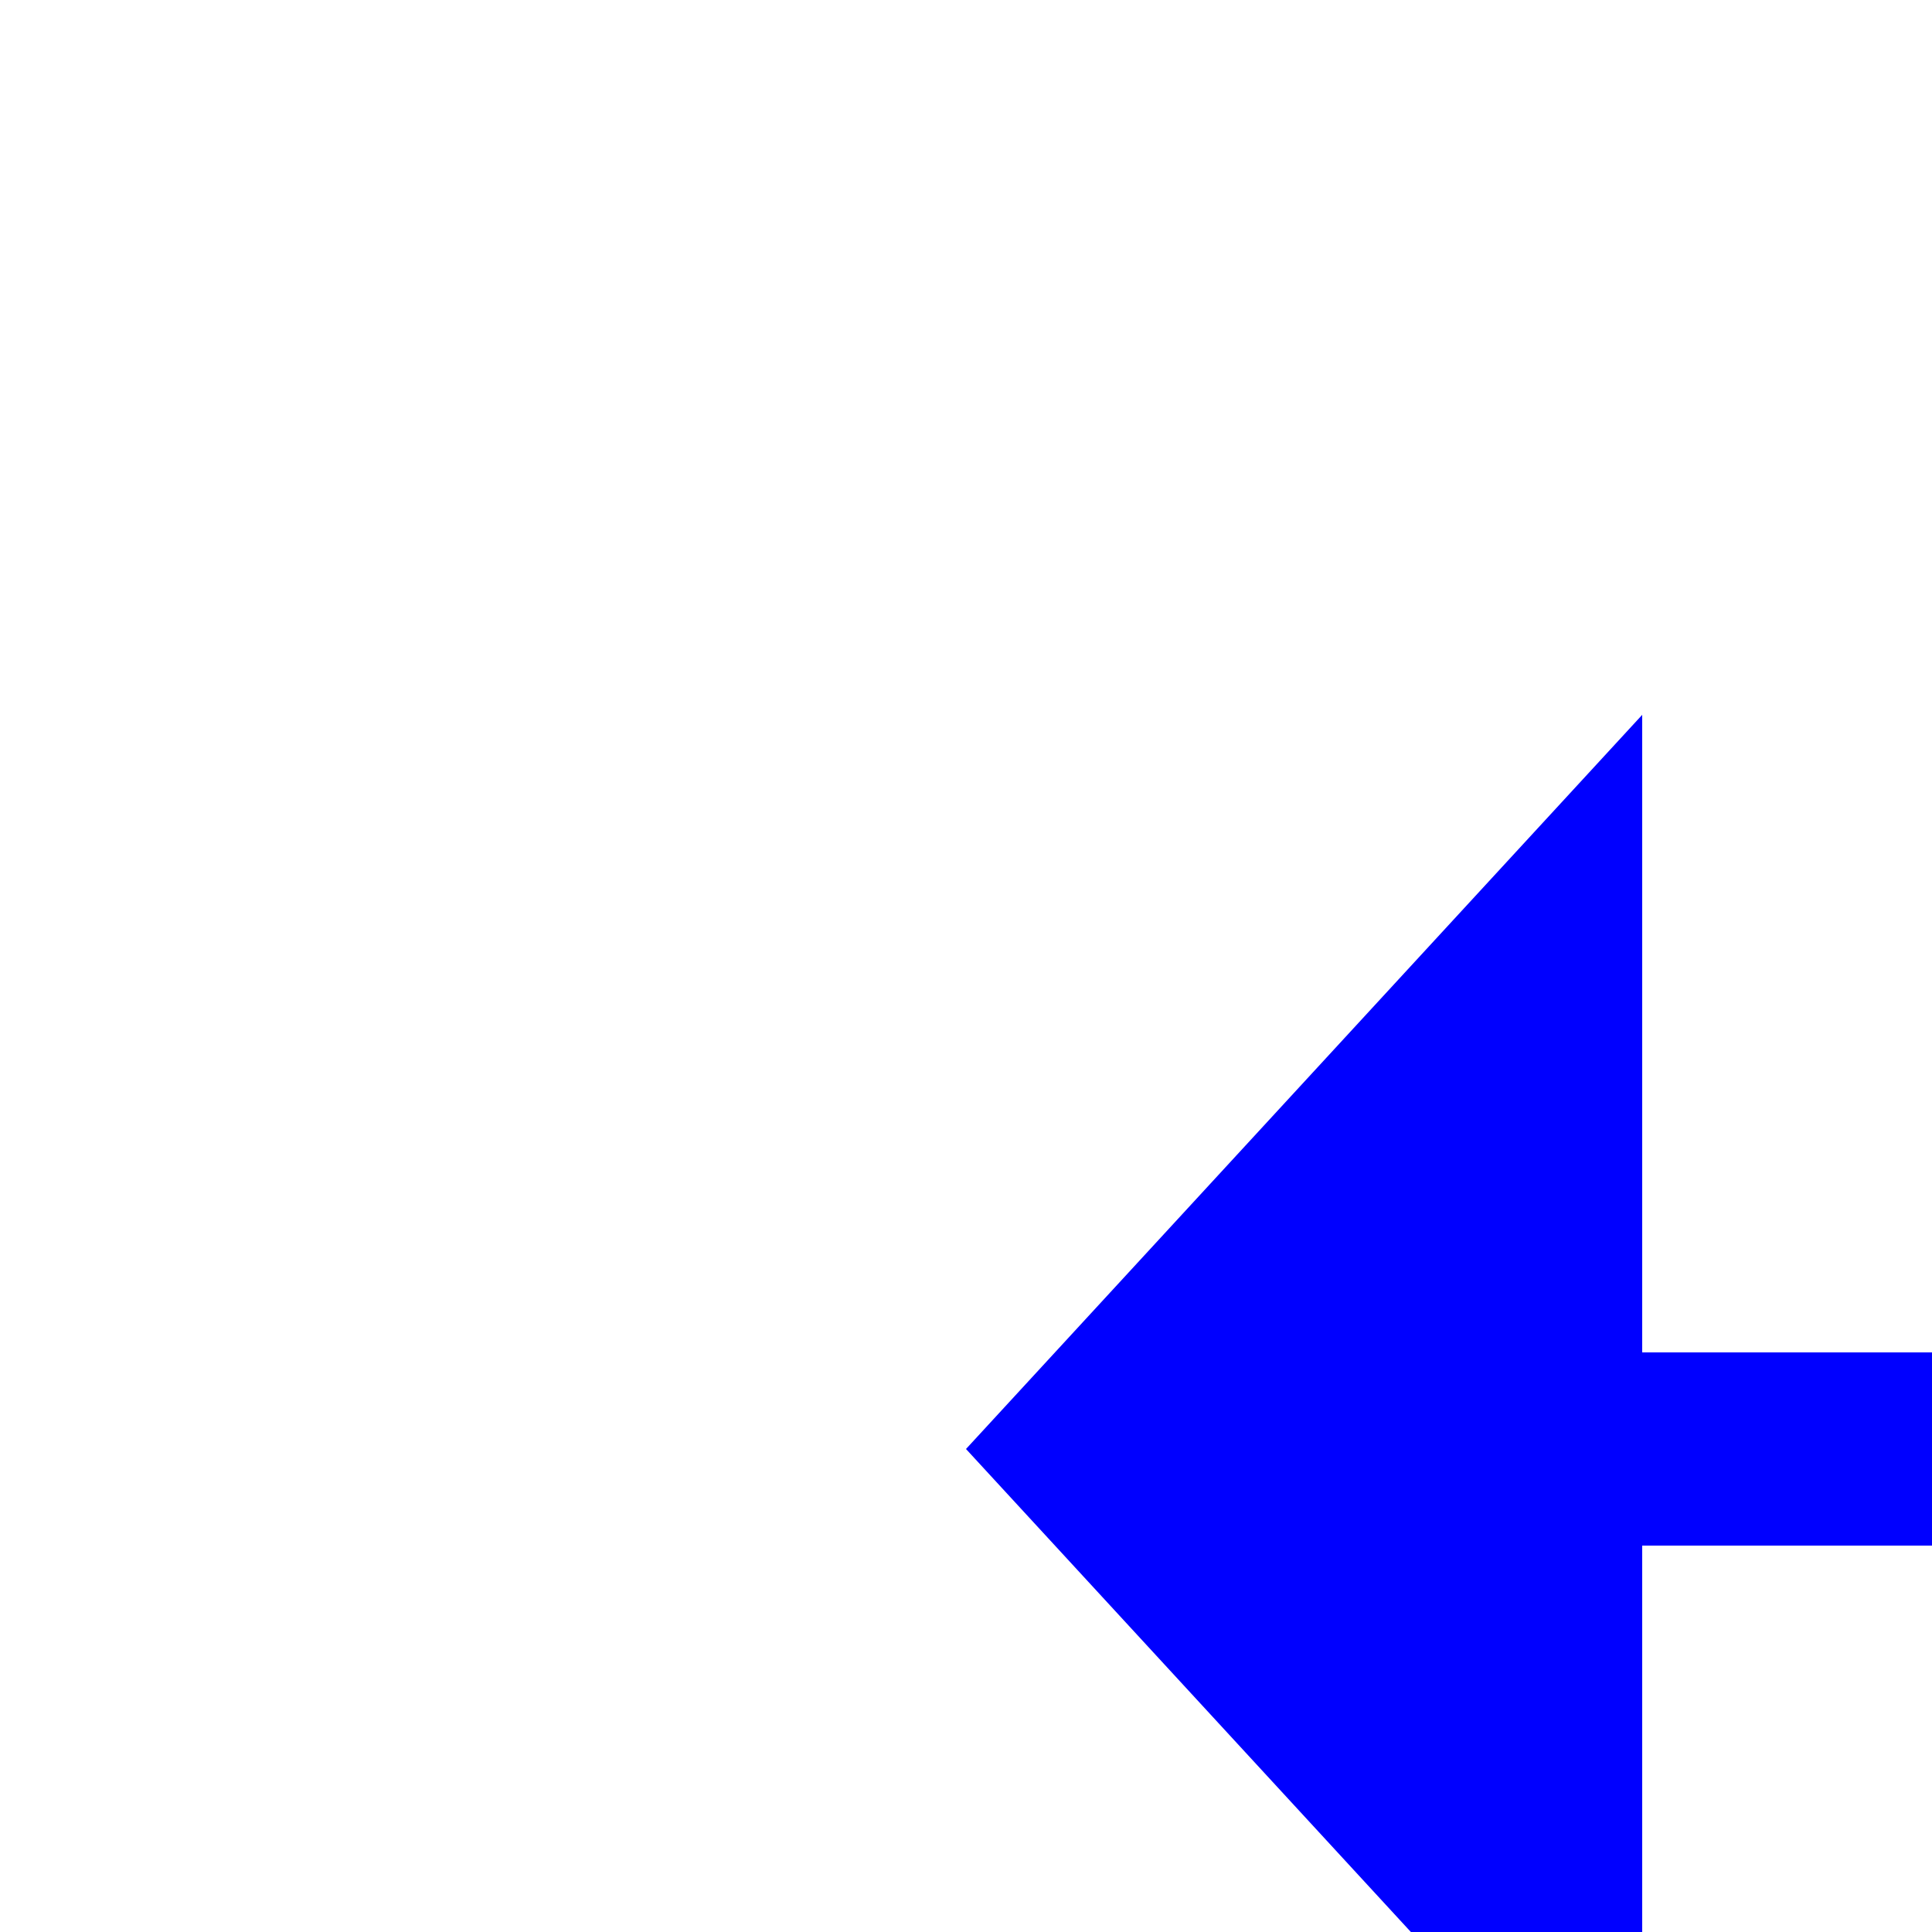 ﻿<?xml version="1.0" encoding="utf-8"?>
<svg version="1.1" xmlns:xlink="http://www.w3.org/1999/xlink" width="20px" height="20px" preserveAspectRatio="xMinYMid meet" viewBox="178 2033  20 18" xmlns="http://www.w3.org/2000/svg">
  <path d="M 482 2047  L 194 2047  " stroke-width="2" stroke="#0000ff" fill="none" />
  <path d="M 195 2039.4  L 188 2047  L 195 2054.6  L 195 2039.4  Z " fill-rule="nonzero" fill="#0000ff" stroke="none" />
</svg>